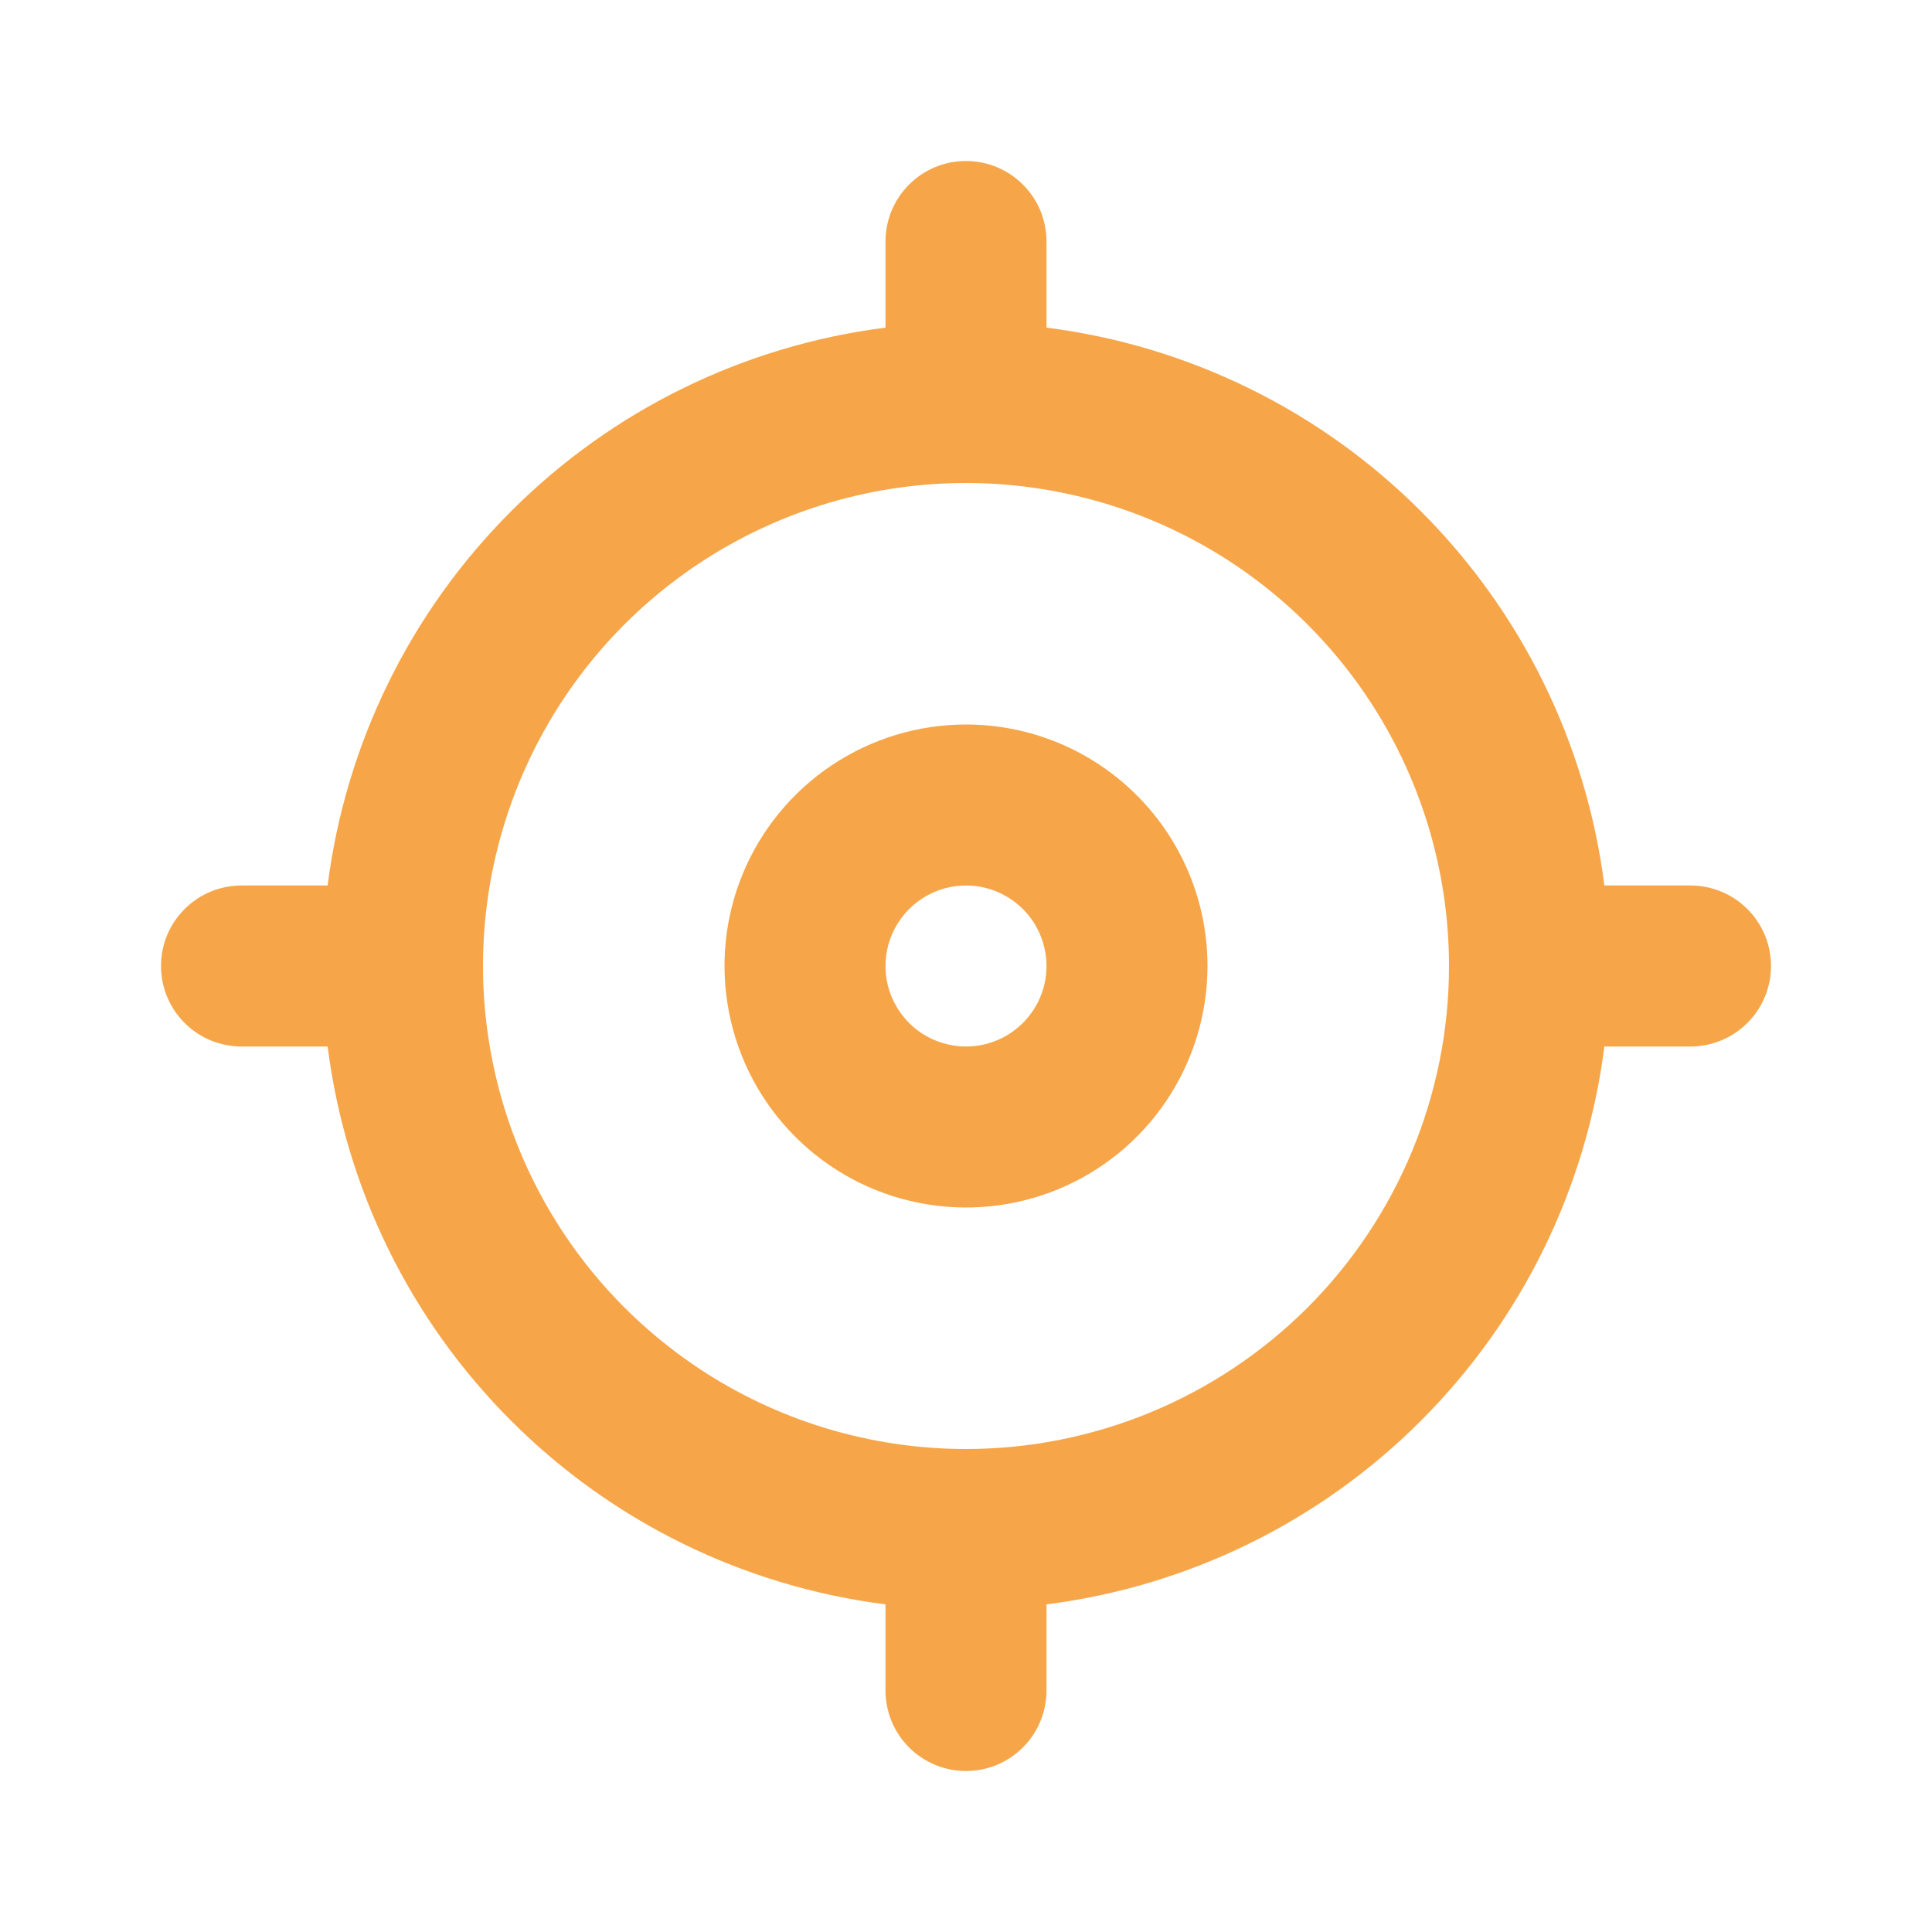 <svg width="24" height="24" viewBox="0 0 24 24" fill="none" xmlns="http://www.w3.org/2000/svg">
<path d="M12 9C11.407 9 10.827 9.176 10.333 9.506C9.84 9.835 9.455 10.304 9.228 10.852C9.001 11.4 8.942 12.003 9.058 12.585C9.173 13.167 9.459 13.702 9.879 14.121C10.298 14.541 10.833 14.827 11.415 14.942C11.997 15.058 12.6 14.999 13.148 14.772C13.696 14.545 14.165 14.16 14.494 13.667C14.824 13.173 15 12.593 15 12C15 11.204 14.684 10.441 14.121 9.879C13.559 9.316 12.796 9 12 9ZM12 13C11.802 13 11.609 12.941 11.444 12.832C11.28 12.722 11.152 12.565 11.076 12.383C11 12.2 10.981 11.999 11.019 11.805C11.058 11.611 11.153 11.433 11.293 11.293C11.433 11.153 11.611 11.058 11.805 11.019C11.999 10.981 12.2 11 12.383 11.076C12.565 11.152 12.722 11.28 12.832 11.444C12.941 11.609 13 11.802 13 12C13 12.265 12.895 12.52 12.707 12.707C12.52 12.895 12.265 13 12 13ZM21 11H19.93C19.707 9.24 18.905 7.604 17.65 6.35C16.396 5.095 14.76 4.293 13 4.07V3C13 2.735 12.895 2.48 12.707 2.293C12.52 2.105 12.265 2 12 2C11.735 2 11.48 2.105 11.293 2.293C11.105 2.48 11 2.735 11 3V4.07C9.24 4.293 7.604 5.095 6.35 6.35C5.095 7.604 4.293 9.24 4.07 11H3C2.735 11 2.48 11.105 2.293 11.293C2.105 11.48 2 11.735 2 12C2 12.265 2.105 12.52 2.293 12.707C2.48 12.895 2.735 13 3 13H4.07C4.293 14.76 5.095 16.396 6.35 17.65C7.604 18.905 9.24 19.707 11 19.93V21C11 21.265 11.105 21.52 11.293 21.707C11.48 21.895 11.735 22 12 22C12.265 22 12.52 21.895 12.707 21.707C12.895 21.52 13 21.265 13 21V19.93C14.76 19.707 16.396 18.905 17.65 17.65C18.905 16.396 19.707 14.76 19.93 13H21C21.265 13 21.52 12.895 21.707 12.707C21.895 12.52 22 12.265 22 12C22 11.735 21.895 11.48 21.707 11.293C21.52 11.105 21.265 11 21 11ZM12 18C10.813 18 9.653 17.648 8.667 16.989C7.68 16.329 6.911 15.393 6.457 14.296C6.003 13.2 5.884 11.993 6.115 10.829C6.347 9.666 6.918 8.596 7.757 7.757C8.596 6.918 9.666 6.347 10.829 6.115C11.993 5.884 13.2 6.003 14.296 6.457C15.393 6.911 16.329 7.68 16.989 8.667C17.648 9.653 18 10.813 18 12C18 13.591 17.368 15.117 16.243 16.243C15.117 17.368 13.591 18 12 18Z" fill="#F6A649"/>
</svg>
